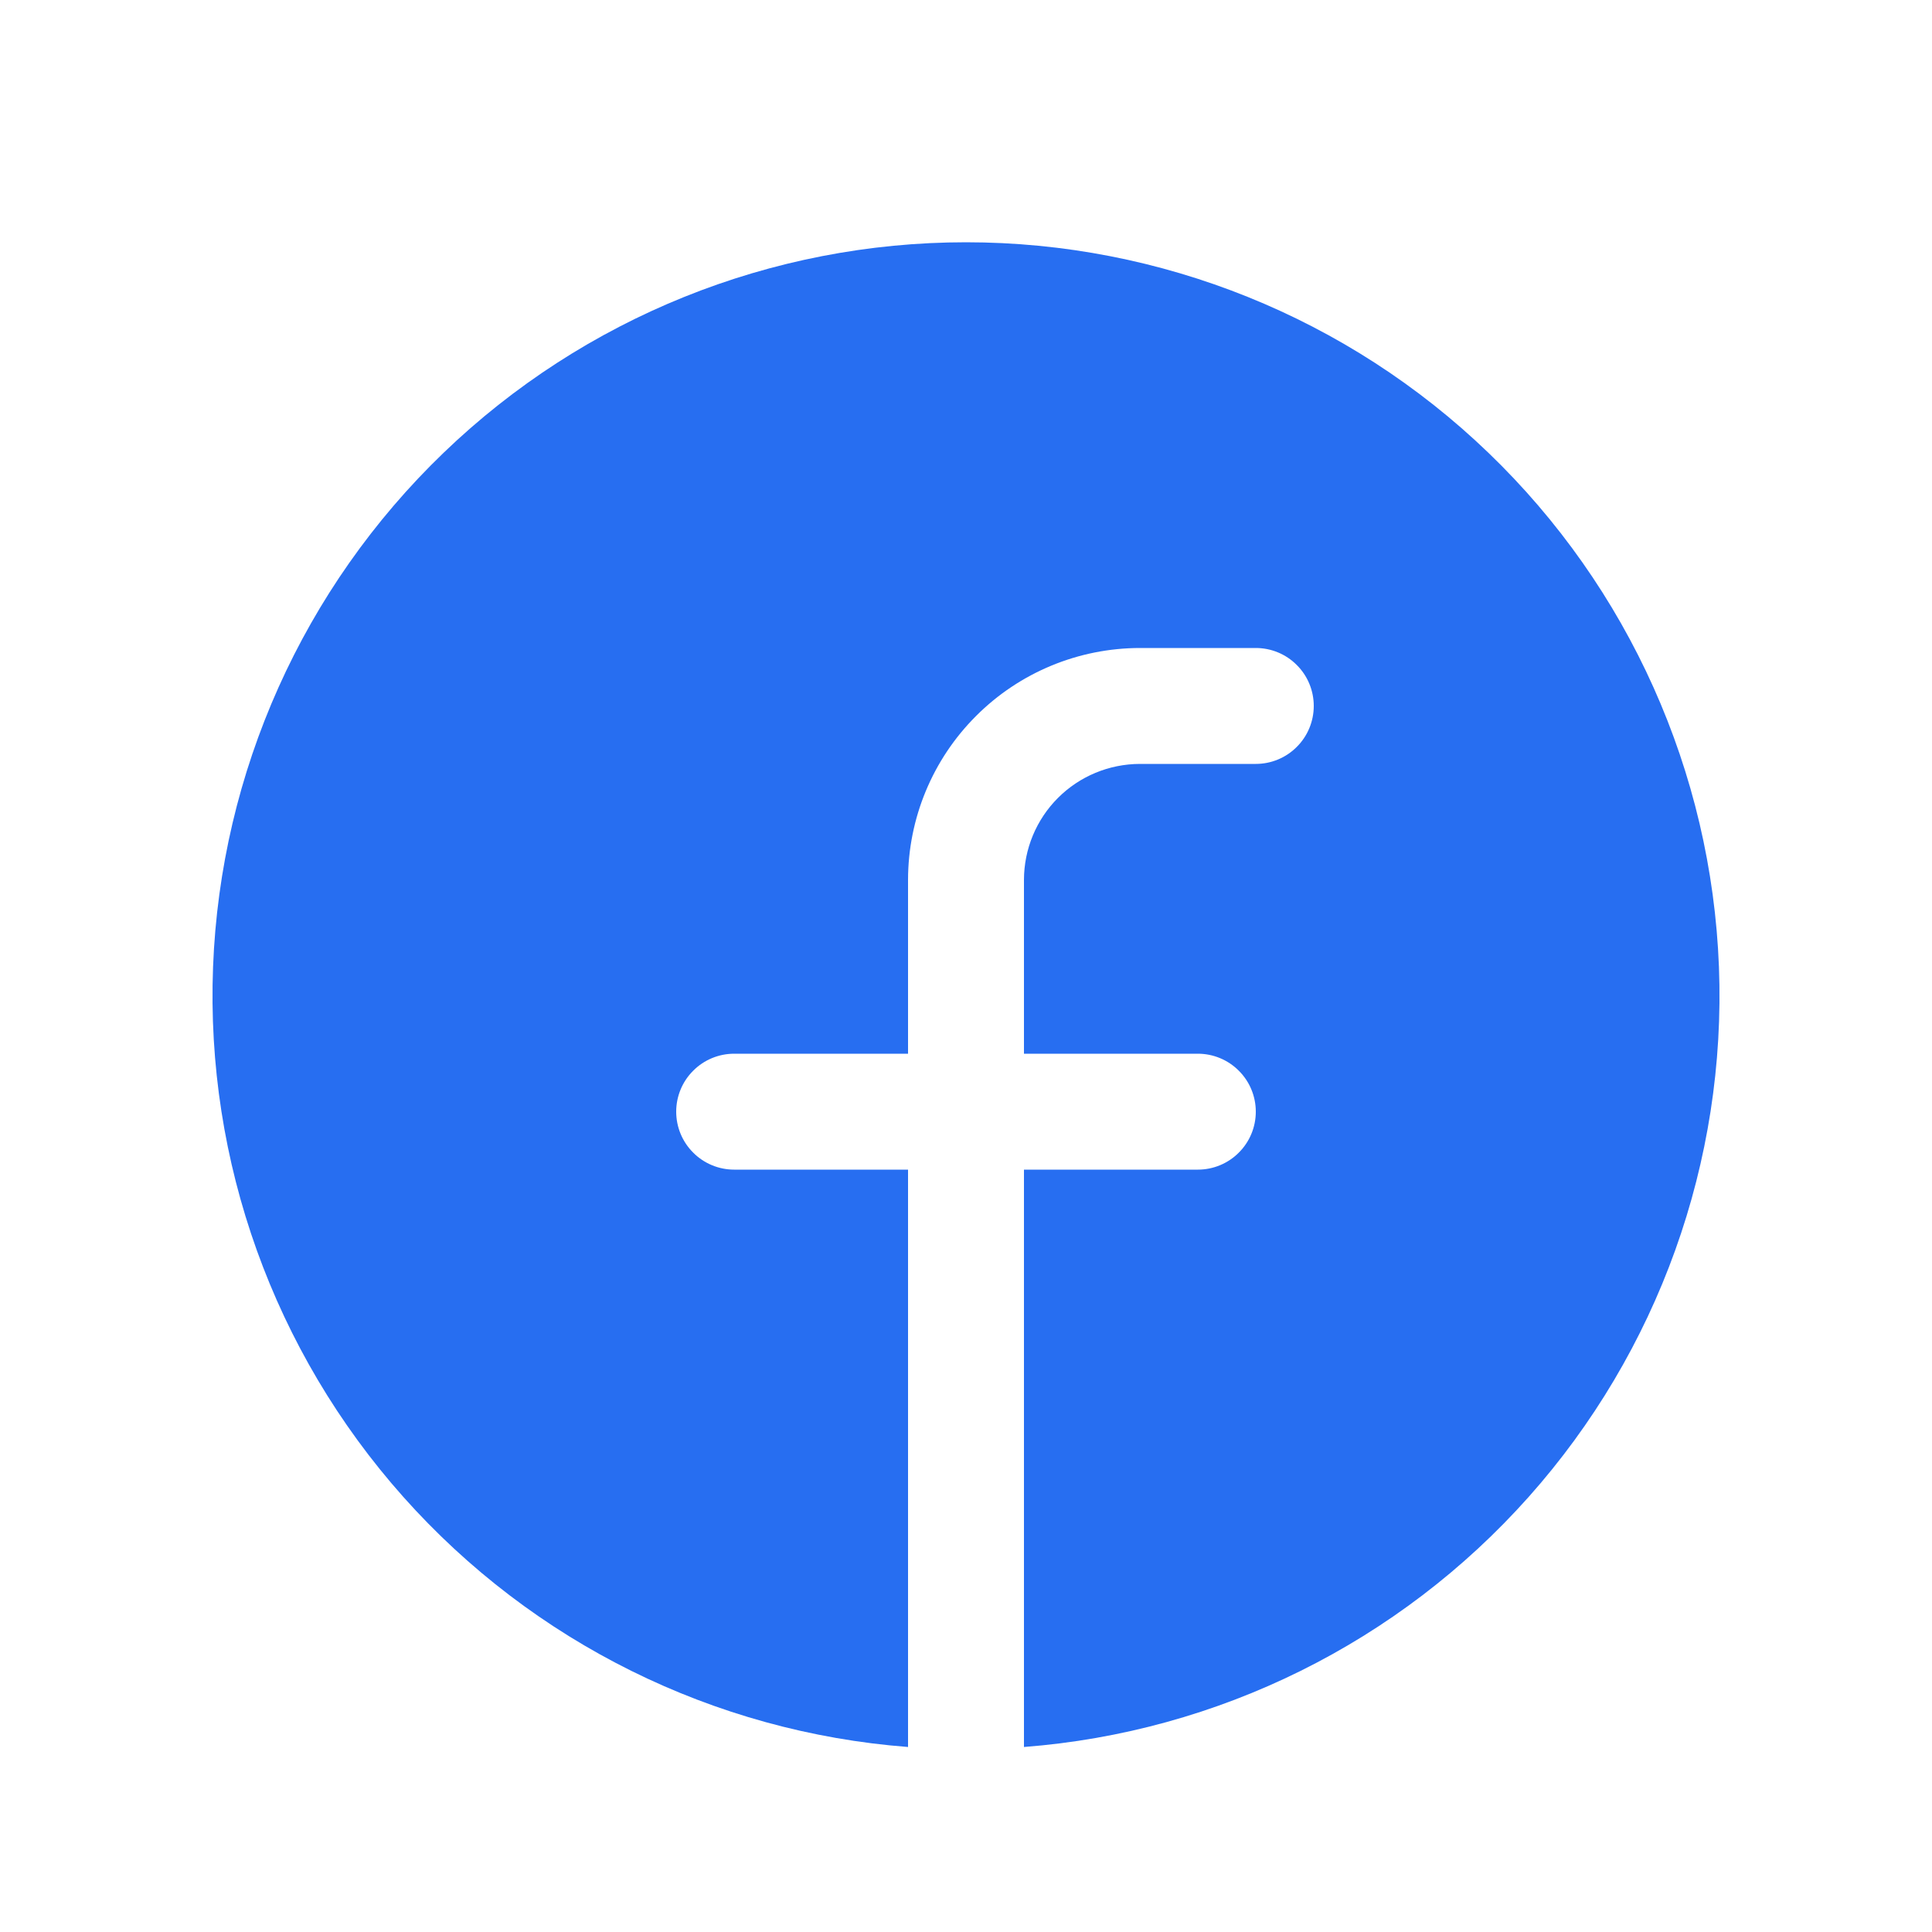 <svg width="25" height="25" viewBox="0 0 25 25" fill="none" xmlns="http://www.w3.org/2000/svg">
<path d="M12.5 3.135C9.979 3.135 7.556 4.111 5.74 5.859C3.923 7.607 2.854 9.991 2.757 12.51C2.66 15.029 3.543 17.488 5.219 19.37C6.896 21.253 9.237 22.413 11.75 22.606V15.135H9.5C9.301 15.135 9.11 15.056 8.97 14.915C8.829 14.775 8.75 14.584 8.75 14.385C8.75 14.186 8.829 13.995 8.97 13.855C9.11 13.714 9.301 13.635 9.5 13.635H11.75V11.385C11.751 10.59 12.067 9.827 12.63 9.265C13.192 8.702 13.955 8.386 14.75 8.385H16.25C16.449 8.385 16.64 8.464 16.78 8.605C16.921 8.745 17 8.936 17 9.135C17 9.334 16.921 9.525 16.78 9.665C16.64 9.806 16.449 9.885 16.25 9.885H14.75C14.352 9.886 13.971 10.044 13.69 10.325C13.409 10.606 13.251 10.987 13.25 11.385V13.635H15.5C15.699 13.635 15.89 13.714 16.03 13.855C16.171 13.995 16.25 14.186 16.25 14.385C16.25 14.584 16.171 14.775 16.03 14.915C15.89 15.056 15.699 15.135 15.5 15.135H13.25V22.606C15.763 22.413 18.104 21.253 19.781 19.37C21.457 17.488 22.34 15.029 22.243 12.51C22.146 9.991 21.077 7.607 19.26 5.859C17.444 4.111 15.021 3.135 12.5 3.135Z" fill="#276EF1"/>
</svg>
